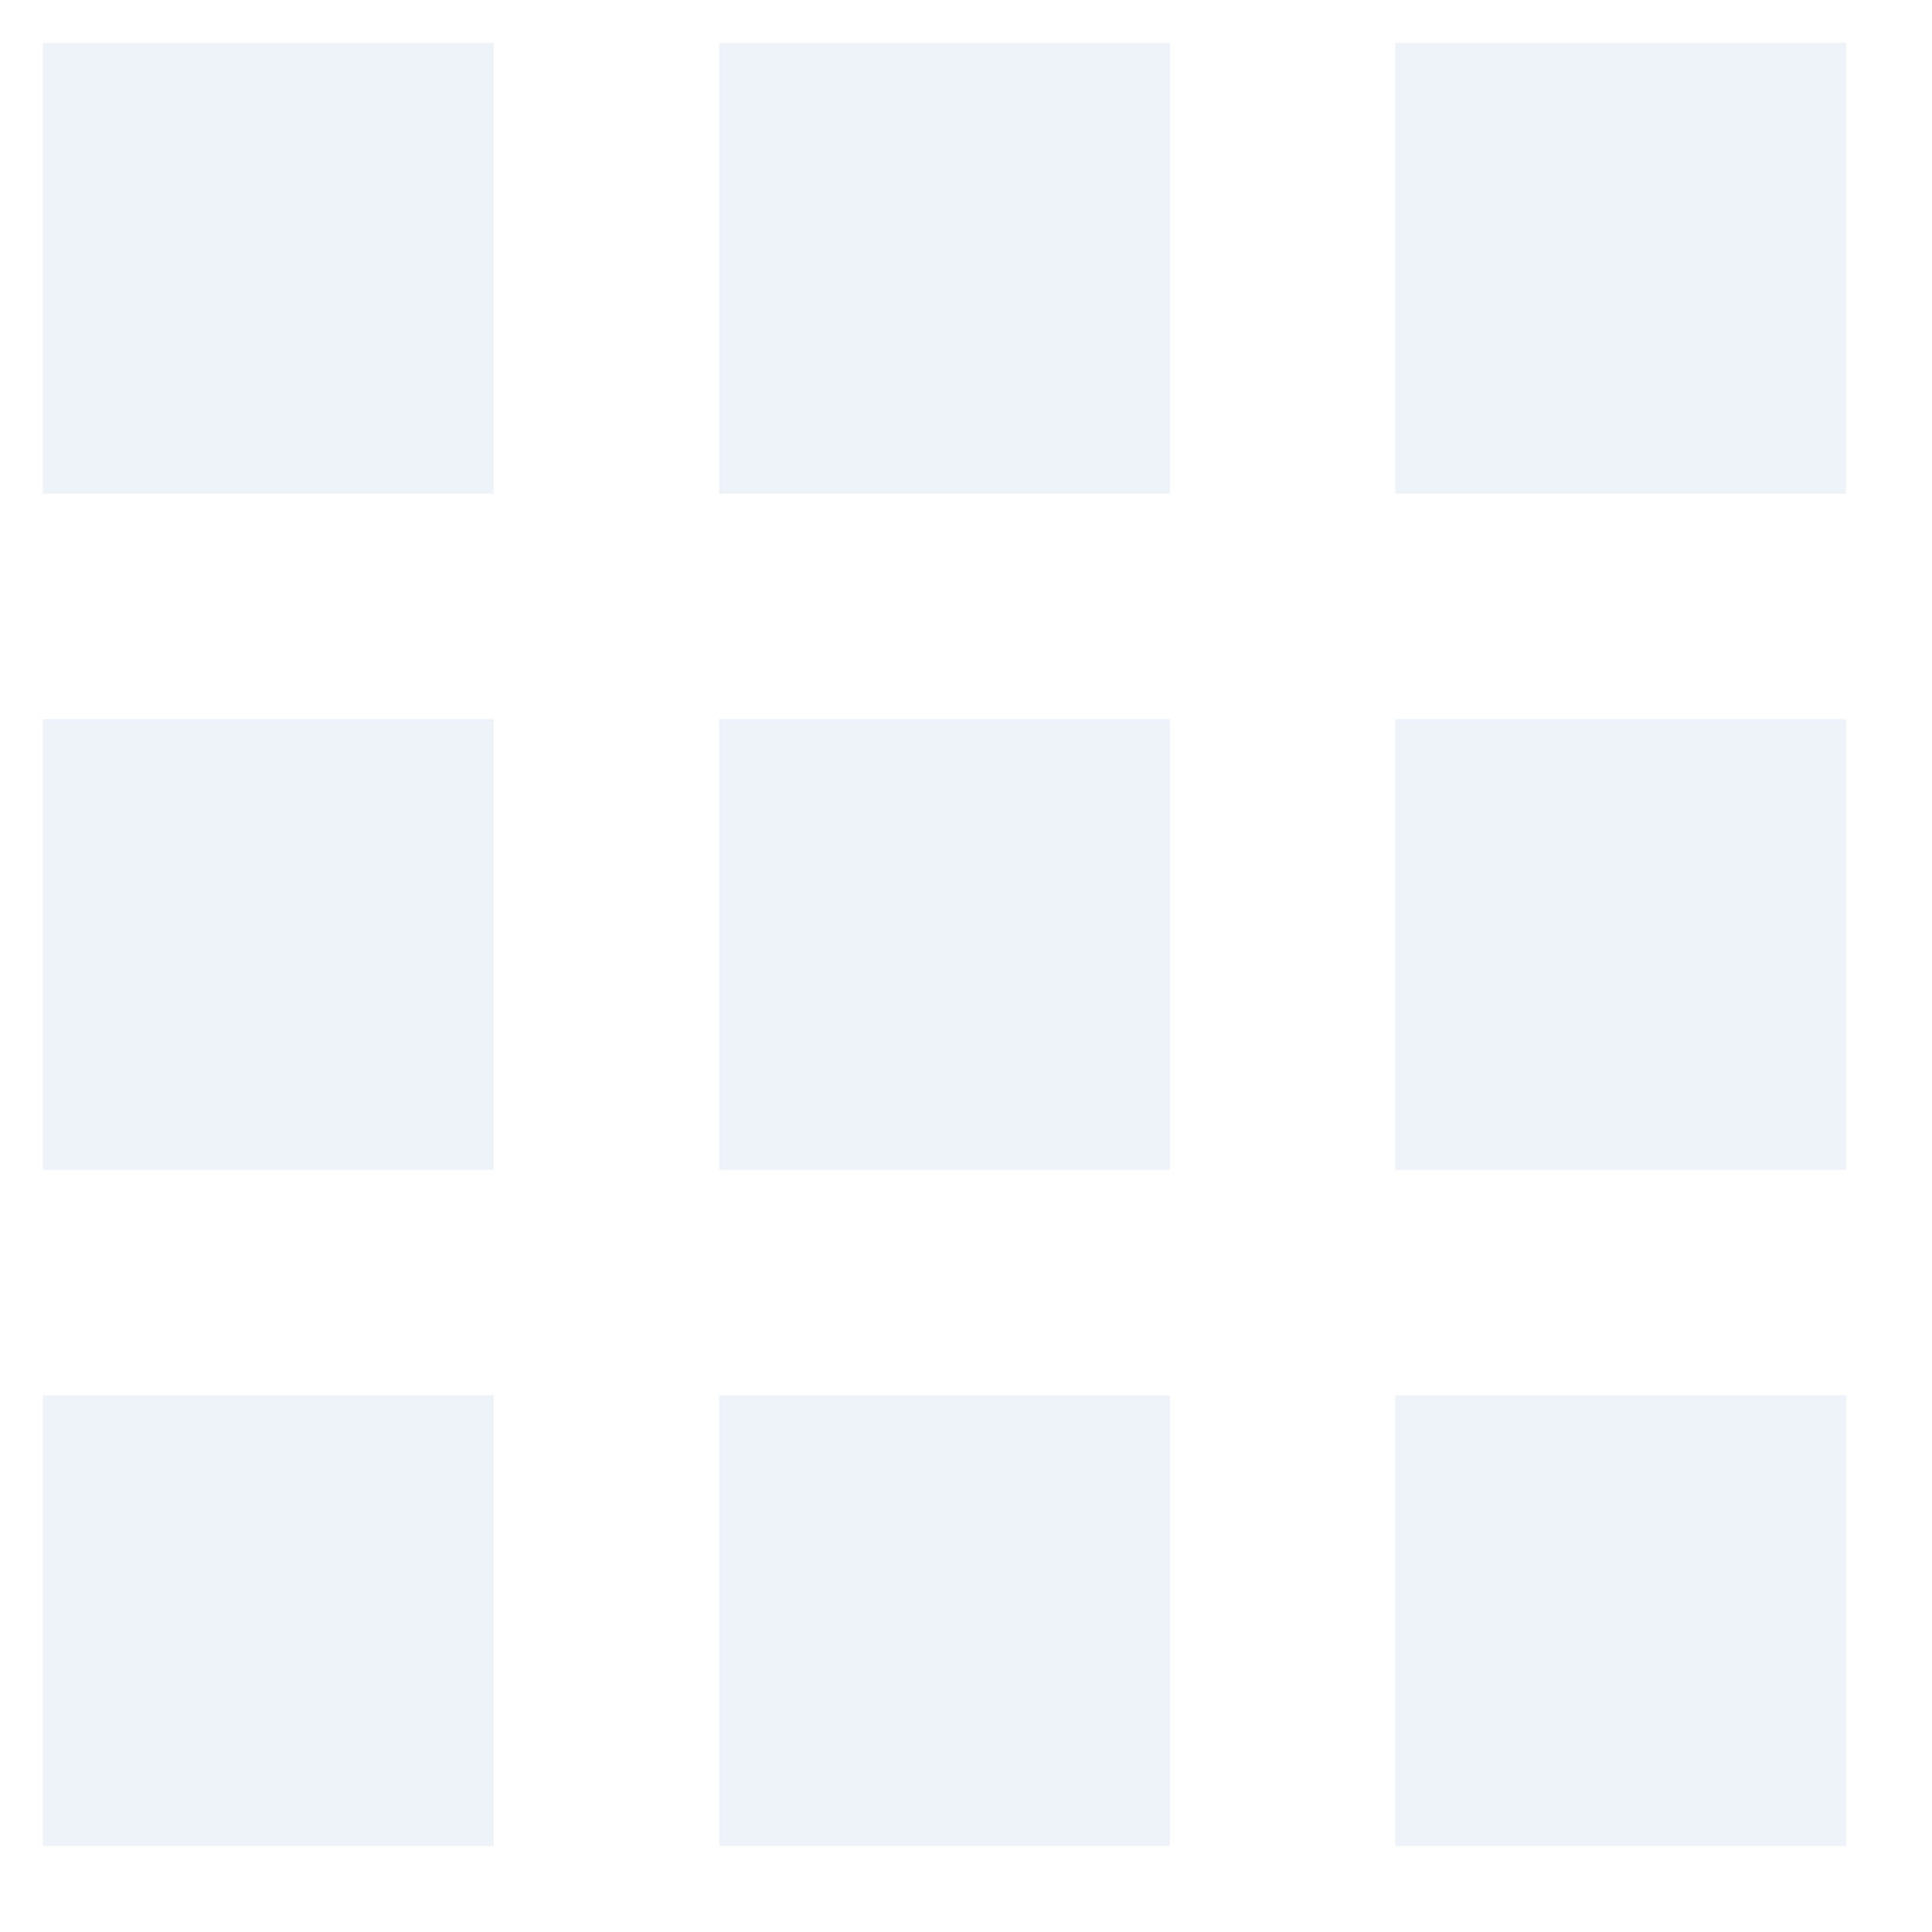 <svg width="15" height="15" viewBox="0 0 15 15" fill="none" xmlns="http://www.w3.org/2000/svg">
<path opacity="0.1" fill-rule="evenodd" clip-rule="evenodd" d="M10.833 10.833H14.333V14.333H10.833V10.833ZM5.583 10.833H9.083V14.333H5.583V10.833ZM0.333 10.833H3.833V14.333H0.333V10.833ZM10.833 5.583H14.333V9.083H10.833V5.583ZM5.583 5.583H9.083V9.083H5.583V5.583ZM0.333 5.583H3.833V9.083H0.333V5.583ZM10.833 0.333H14.333V3.833H10.833V0.333ZM5.583 0.333H9.083V3.833H5.583V0.333ZM0.333 0.333H3.833V3.833H0.333V0.333Z" fill="#5185C4"/>
</svg>
